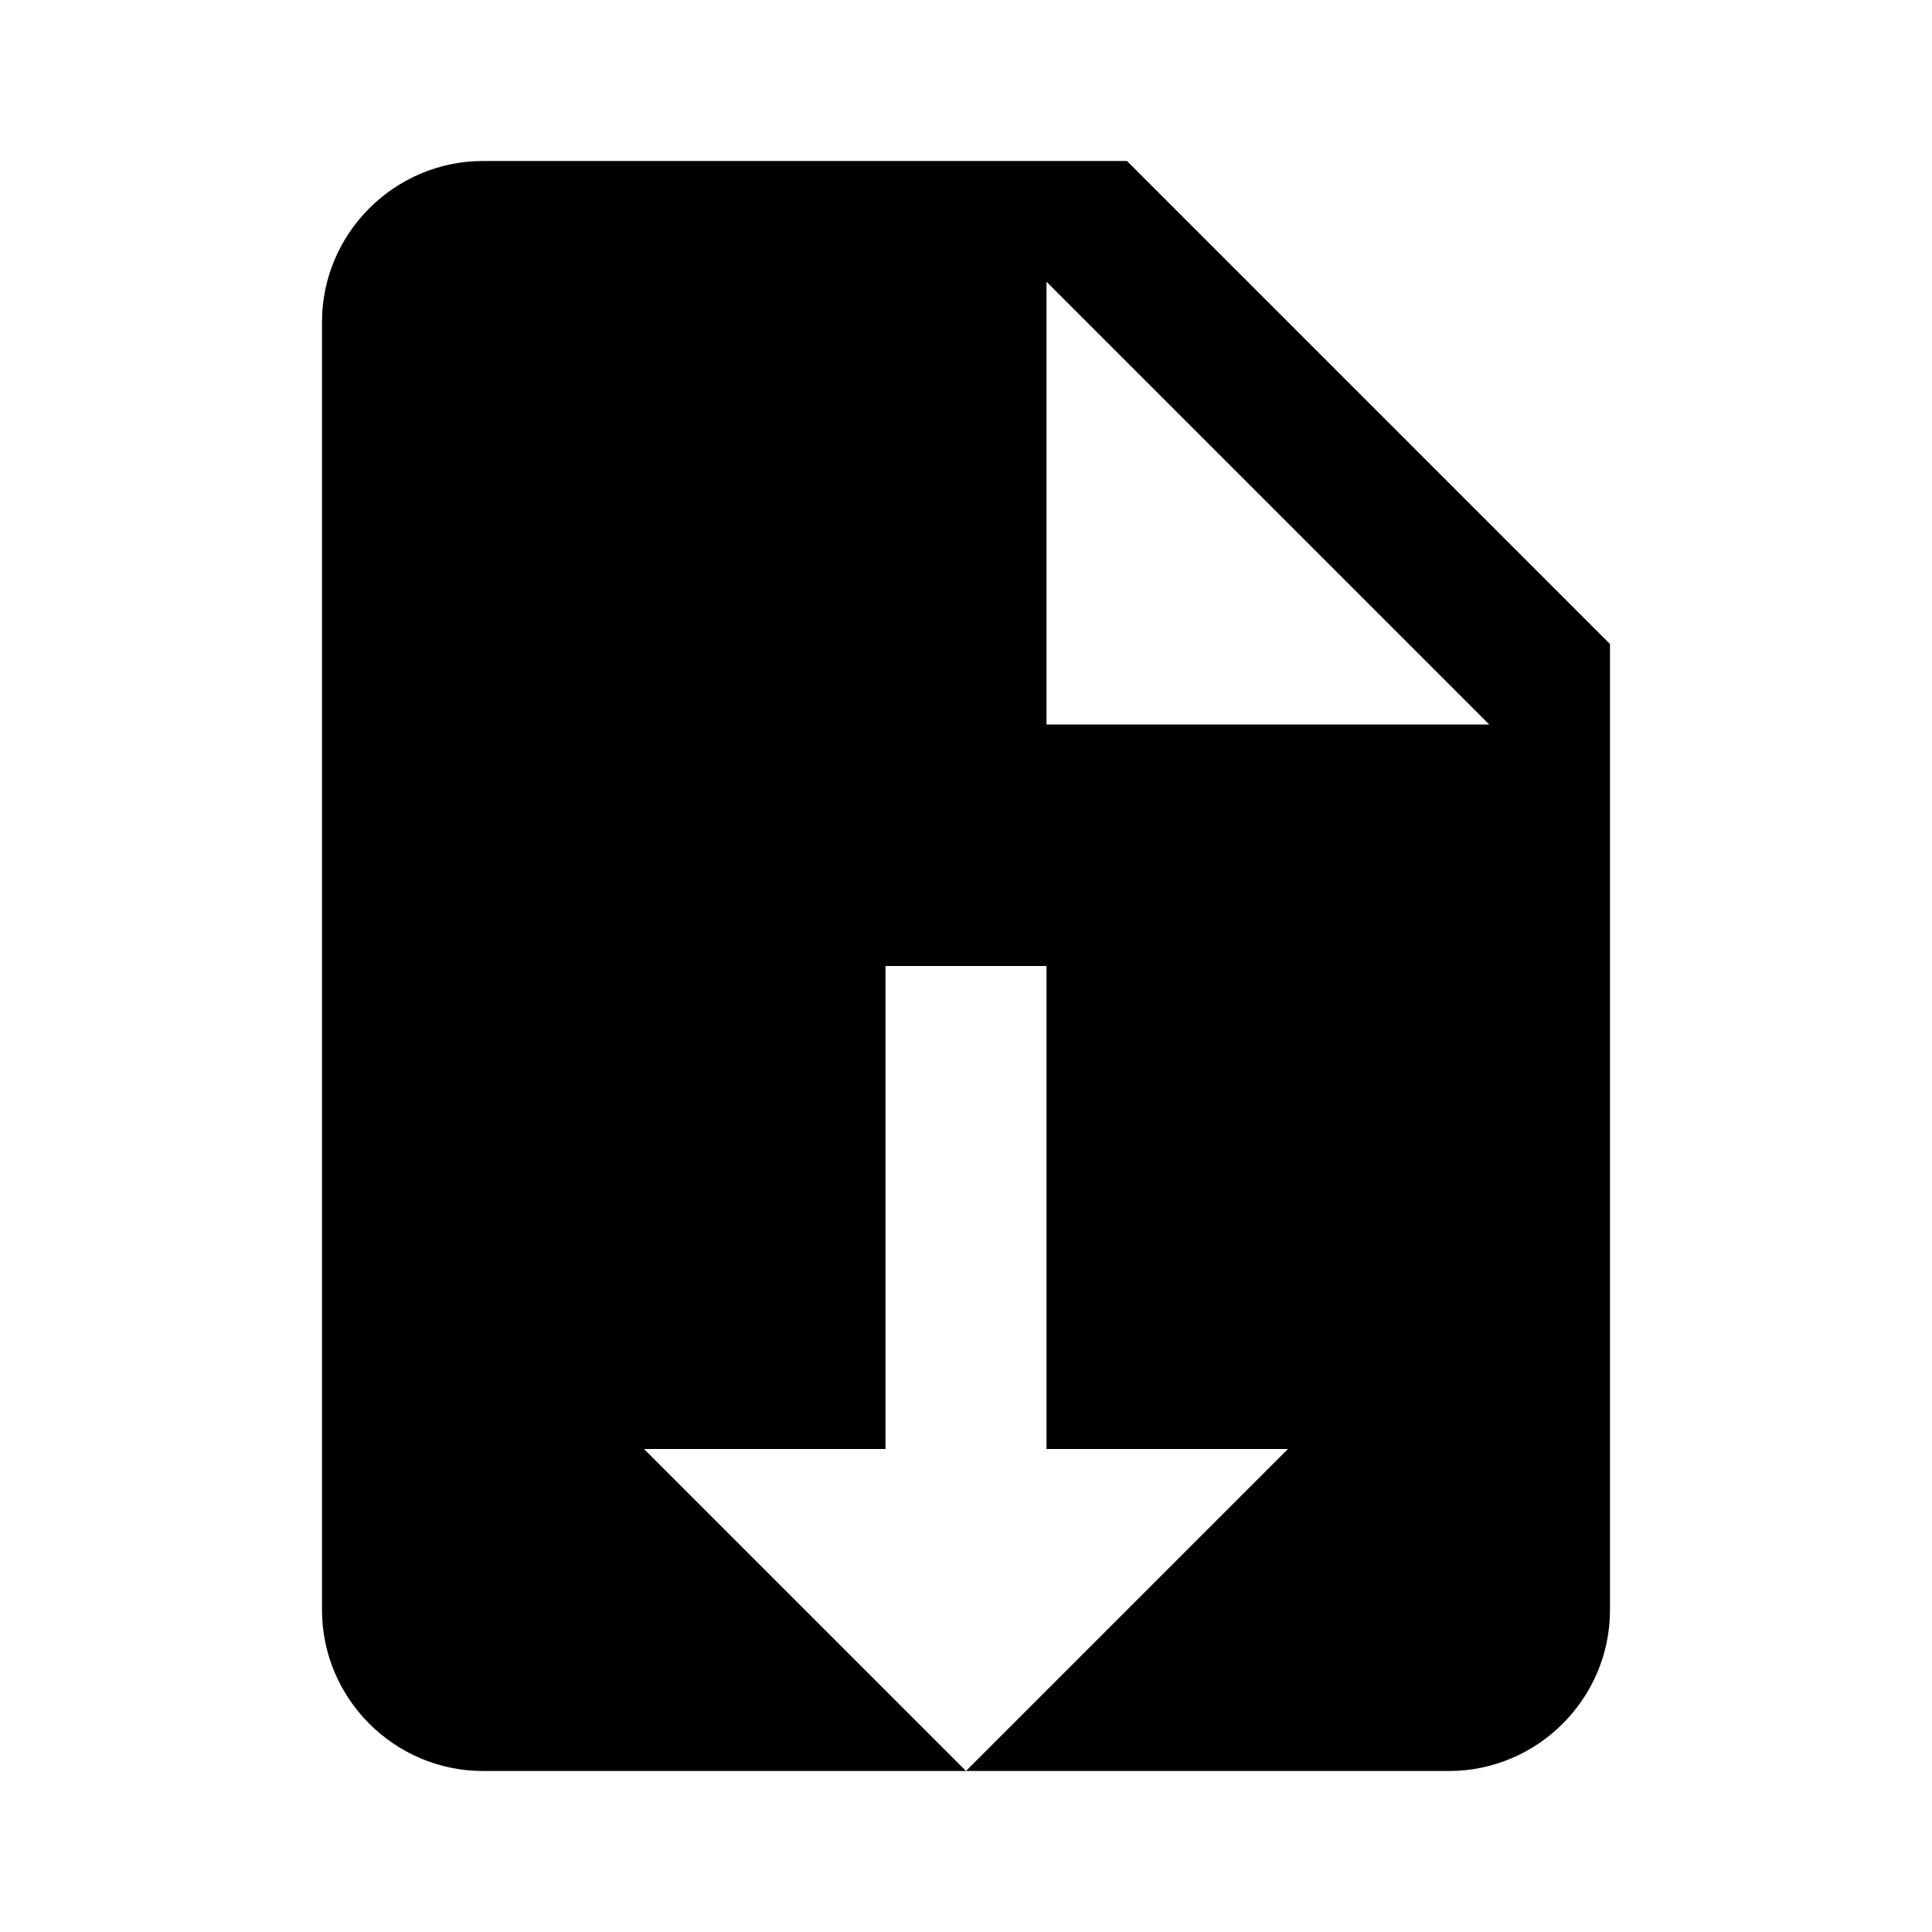 <svg xmlns="http://www.w3.org/2000/svg" height="24" width="24"><path d="m14 2h-8c-1.1 0-2 0.9-2 2v16c0 1.1 0.9 2 2 2h6l-4-4h3v-6h2v6h3l-4 4h6c1.1 0 2-0.9 2-2v-12l-6-6zm-1 7v-5.5l5.5 5.5h-5.5z"/></svg>
